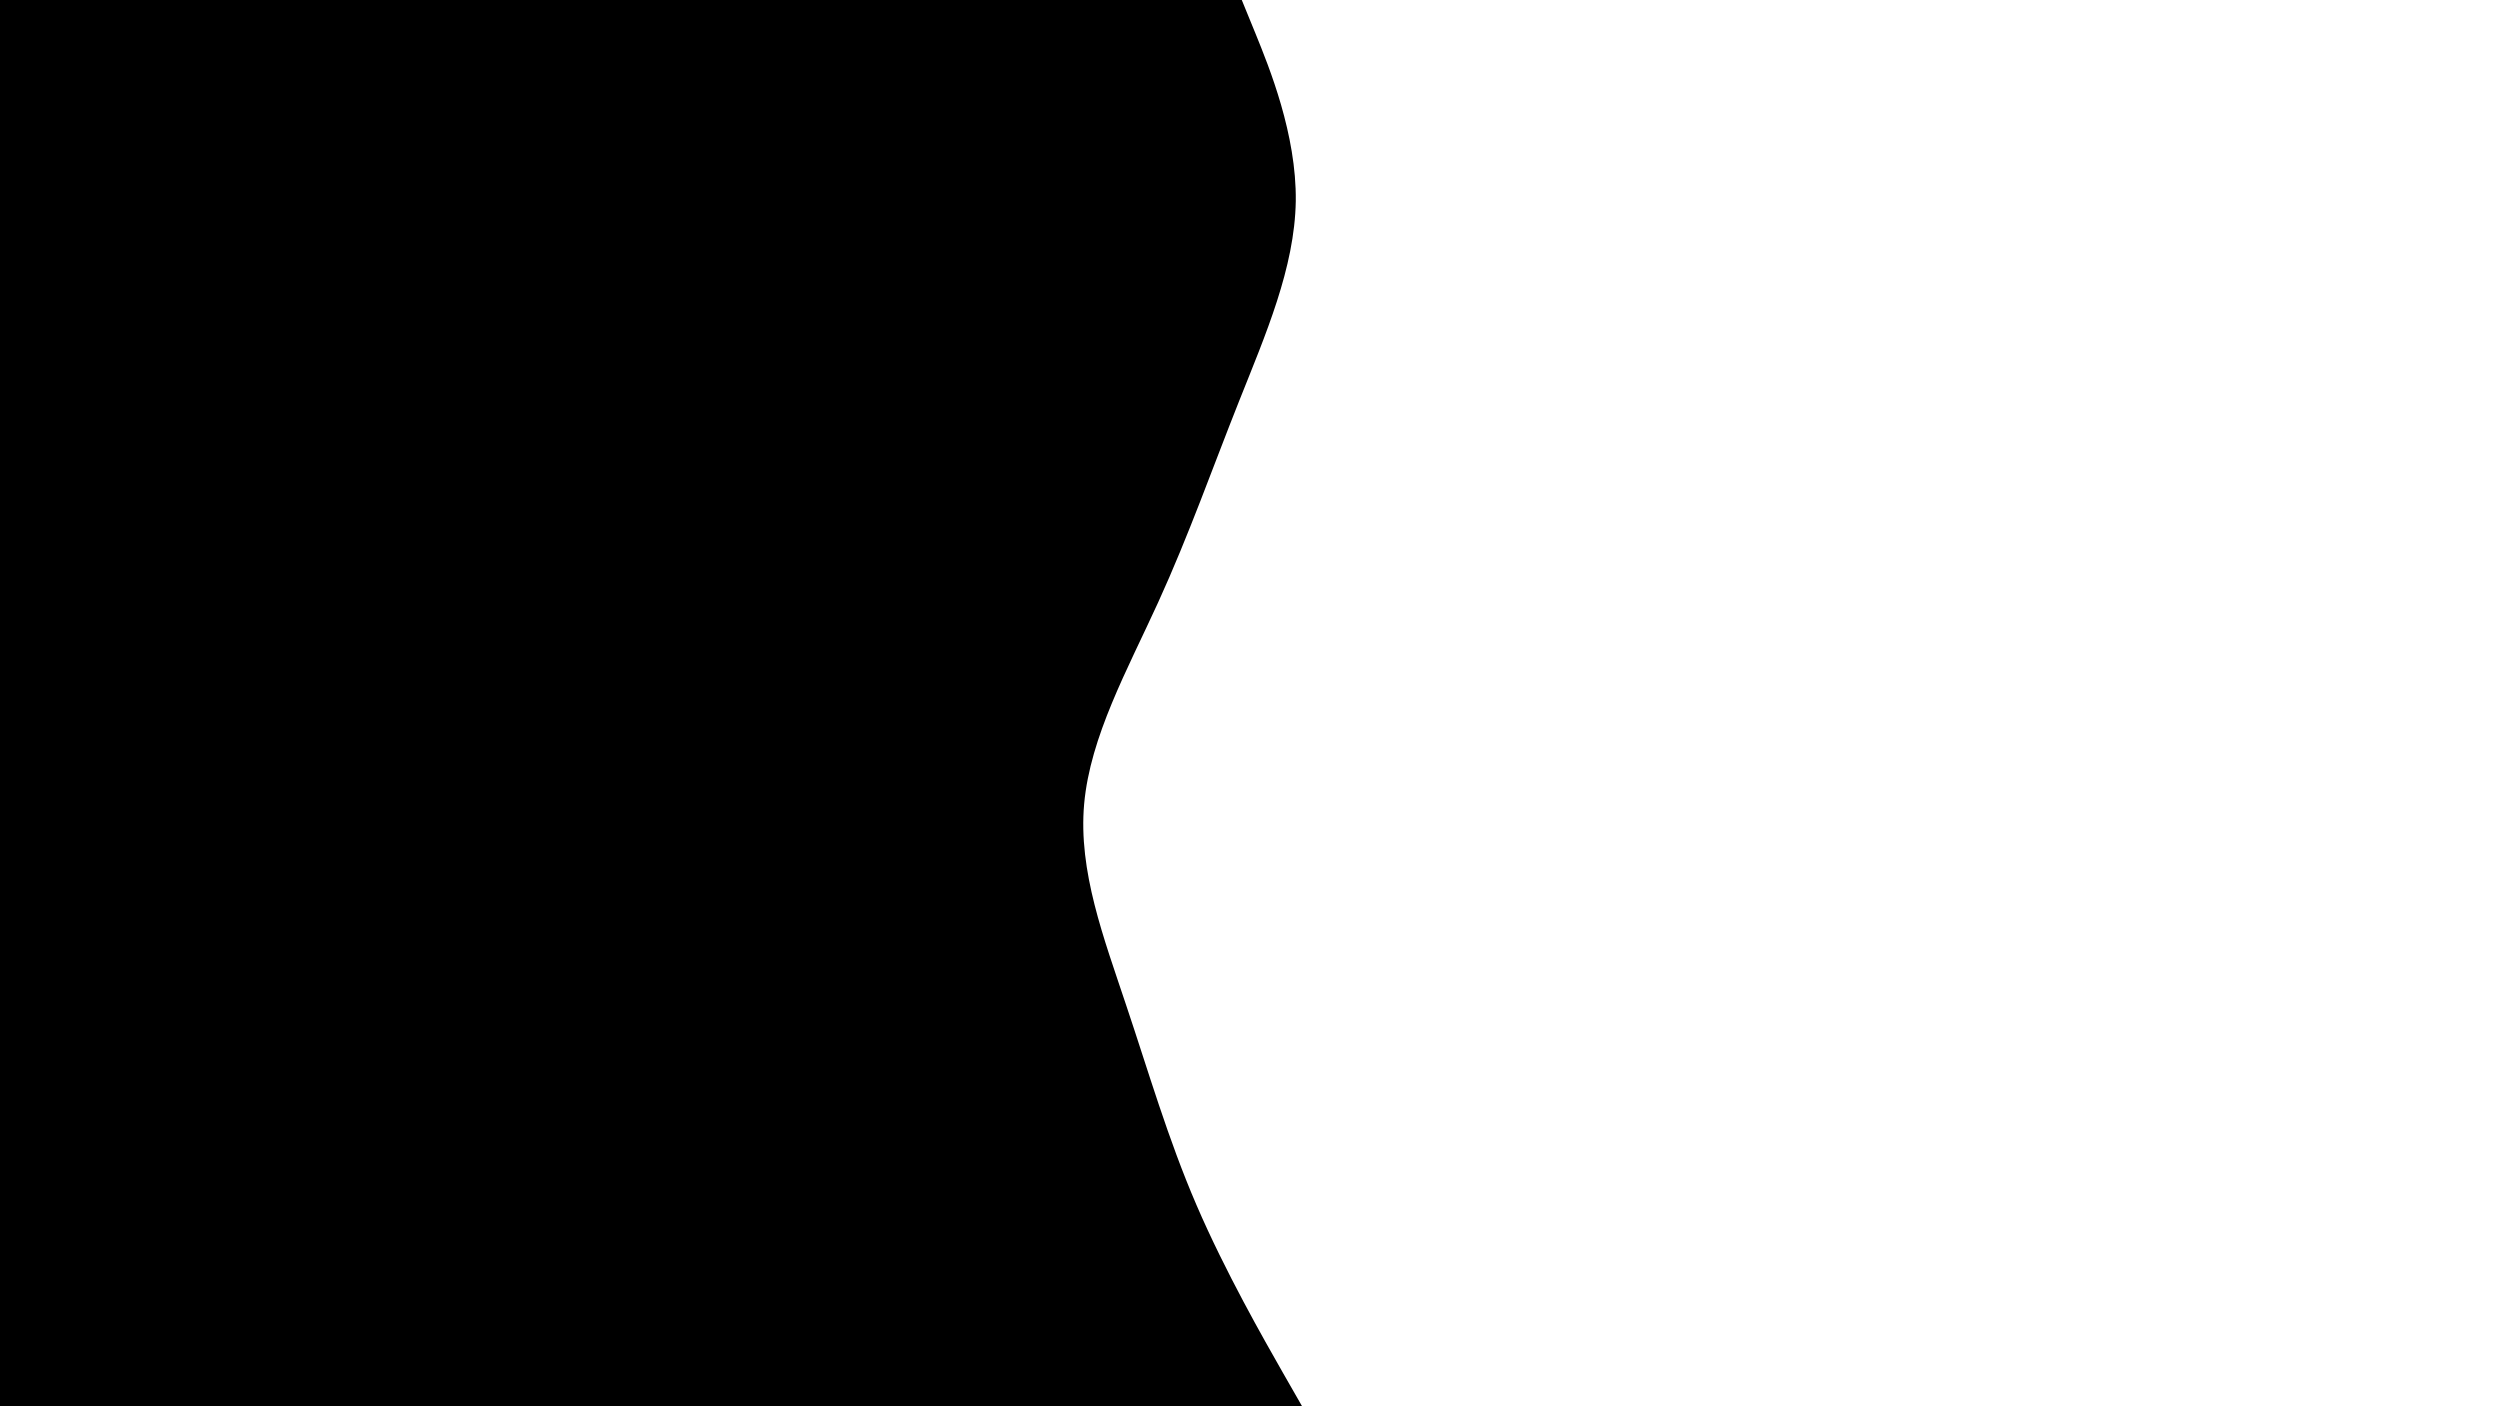 <?xml version="1.0" encoding="UTF-8" standalone="no"?>
<svg
   width="1920"
   height="1080"
   viewBox="0 0 1920 1080"
   fill="none"
   version="1.1"
   id="svg19"
   sodipodi:docname="background-left-1.svg"
   inkscape:version="1.1.1 (3bf5ae0d25, 2021-09-20)"
   xmlns:inkscape="http://www.inkscape.org/namespaces/inkscape"
   xmlns:sodipodi="http://sodipodi.sourceforge.net/DTD/sodipodi-0.dtd"
   xmlns="http://www.w3.org/2000/svg"
   xmlns:svg="http://www.w3.org/2000/svg">
  <defs
     id="defs23" />
  <sodipodi:namedview
     id="namedview21"
     pagecolor="#ffffff"
     bordercolor="#666666"
     borderopacity="1.0"
     inkscape:pageshadow="2"
     inkscape:pageopacity="0.0"
     inkscape:pagecheckerboard="0"
     showgrid="false"
     inkscape:zoom="256"
     inkscape:cx="0.63085938"
     inkscape:cy="617.5918"
     inkscape:window-width="1920"
     inkscape:window-height="1017"
     inkscape:window-x="-8"
     inkscape:window-y="-8"
     inkscape:window-maximized="1"
     inkscape:current-layer="svg19" />
  <path
     d="M1000 1080L985.263 1054.26C970.526 1028.34 941.053 976.86 918.947 925.56C896.842 874.26 882.105 823.14 864.842 771.84C847.789 720.54 828 669.06 832.632 617.4C837.263 565.74 865.895 514.26 889.474 462.6C913.053 410.94 931.158 359.46 951.579 308.16C972 256.86 994.316 205.74 995.158 154.44C995.789 103.14 974.737 51.66 964.211 25.74L953.684 0H-3.57628e-05V25.74C-3.57628e-05 51.66 -3.57628e-05 103.14 -3.57628e-05 154.44C-3.57628e-05 205.74 -3.57628e-05 256.86 -3.57628e-05 308.16C-3.57628e-05 359.46 -3.57628e-05 410.94 -3.57628e-05 462.6C-3.57628e-05 514.26 -3.57628e-05 565.74 -3.57628e-05 617.4C-3.57628e-05 669.06 -3.57628e-05 720.54 -3.57628e-05 771.84C-3.57628e-05 823.14 -3.57628e-05 874.26 -3.57628e-05 925.56C-3.57628e-05 976.86 -3.57628e-05 1028.34 -3.57628e-05 1054.26V1080H1000Z"
     fill="black"
     id="path17" />
</svg>
